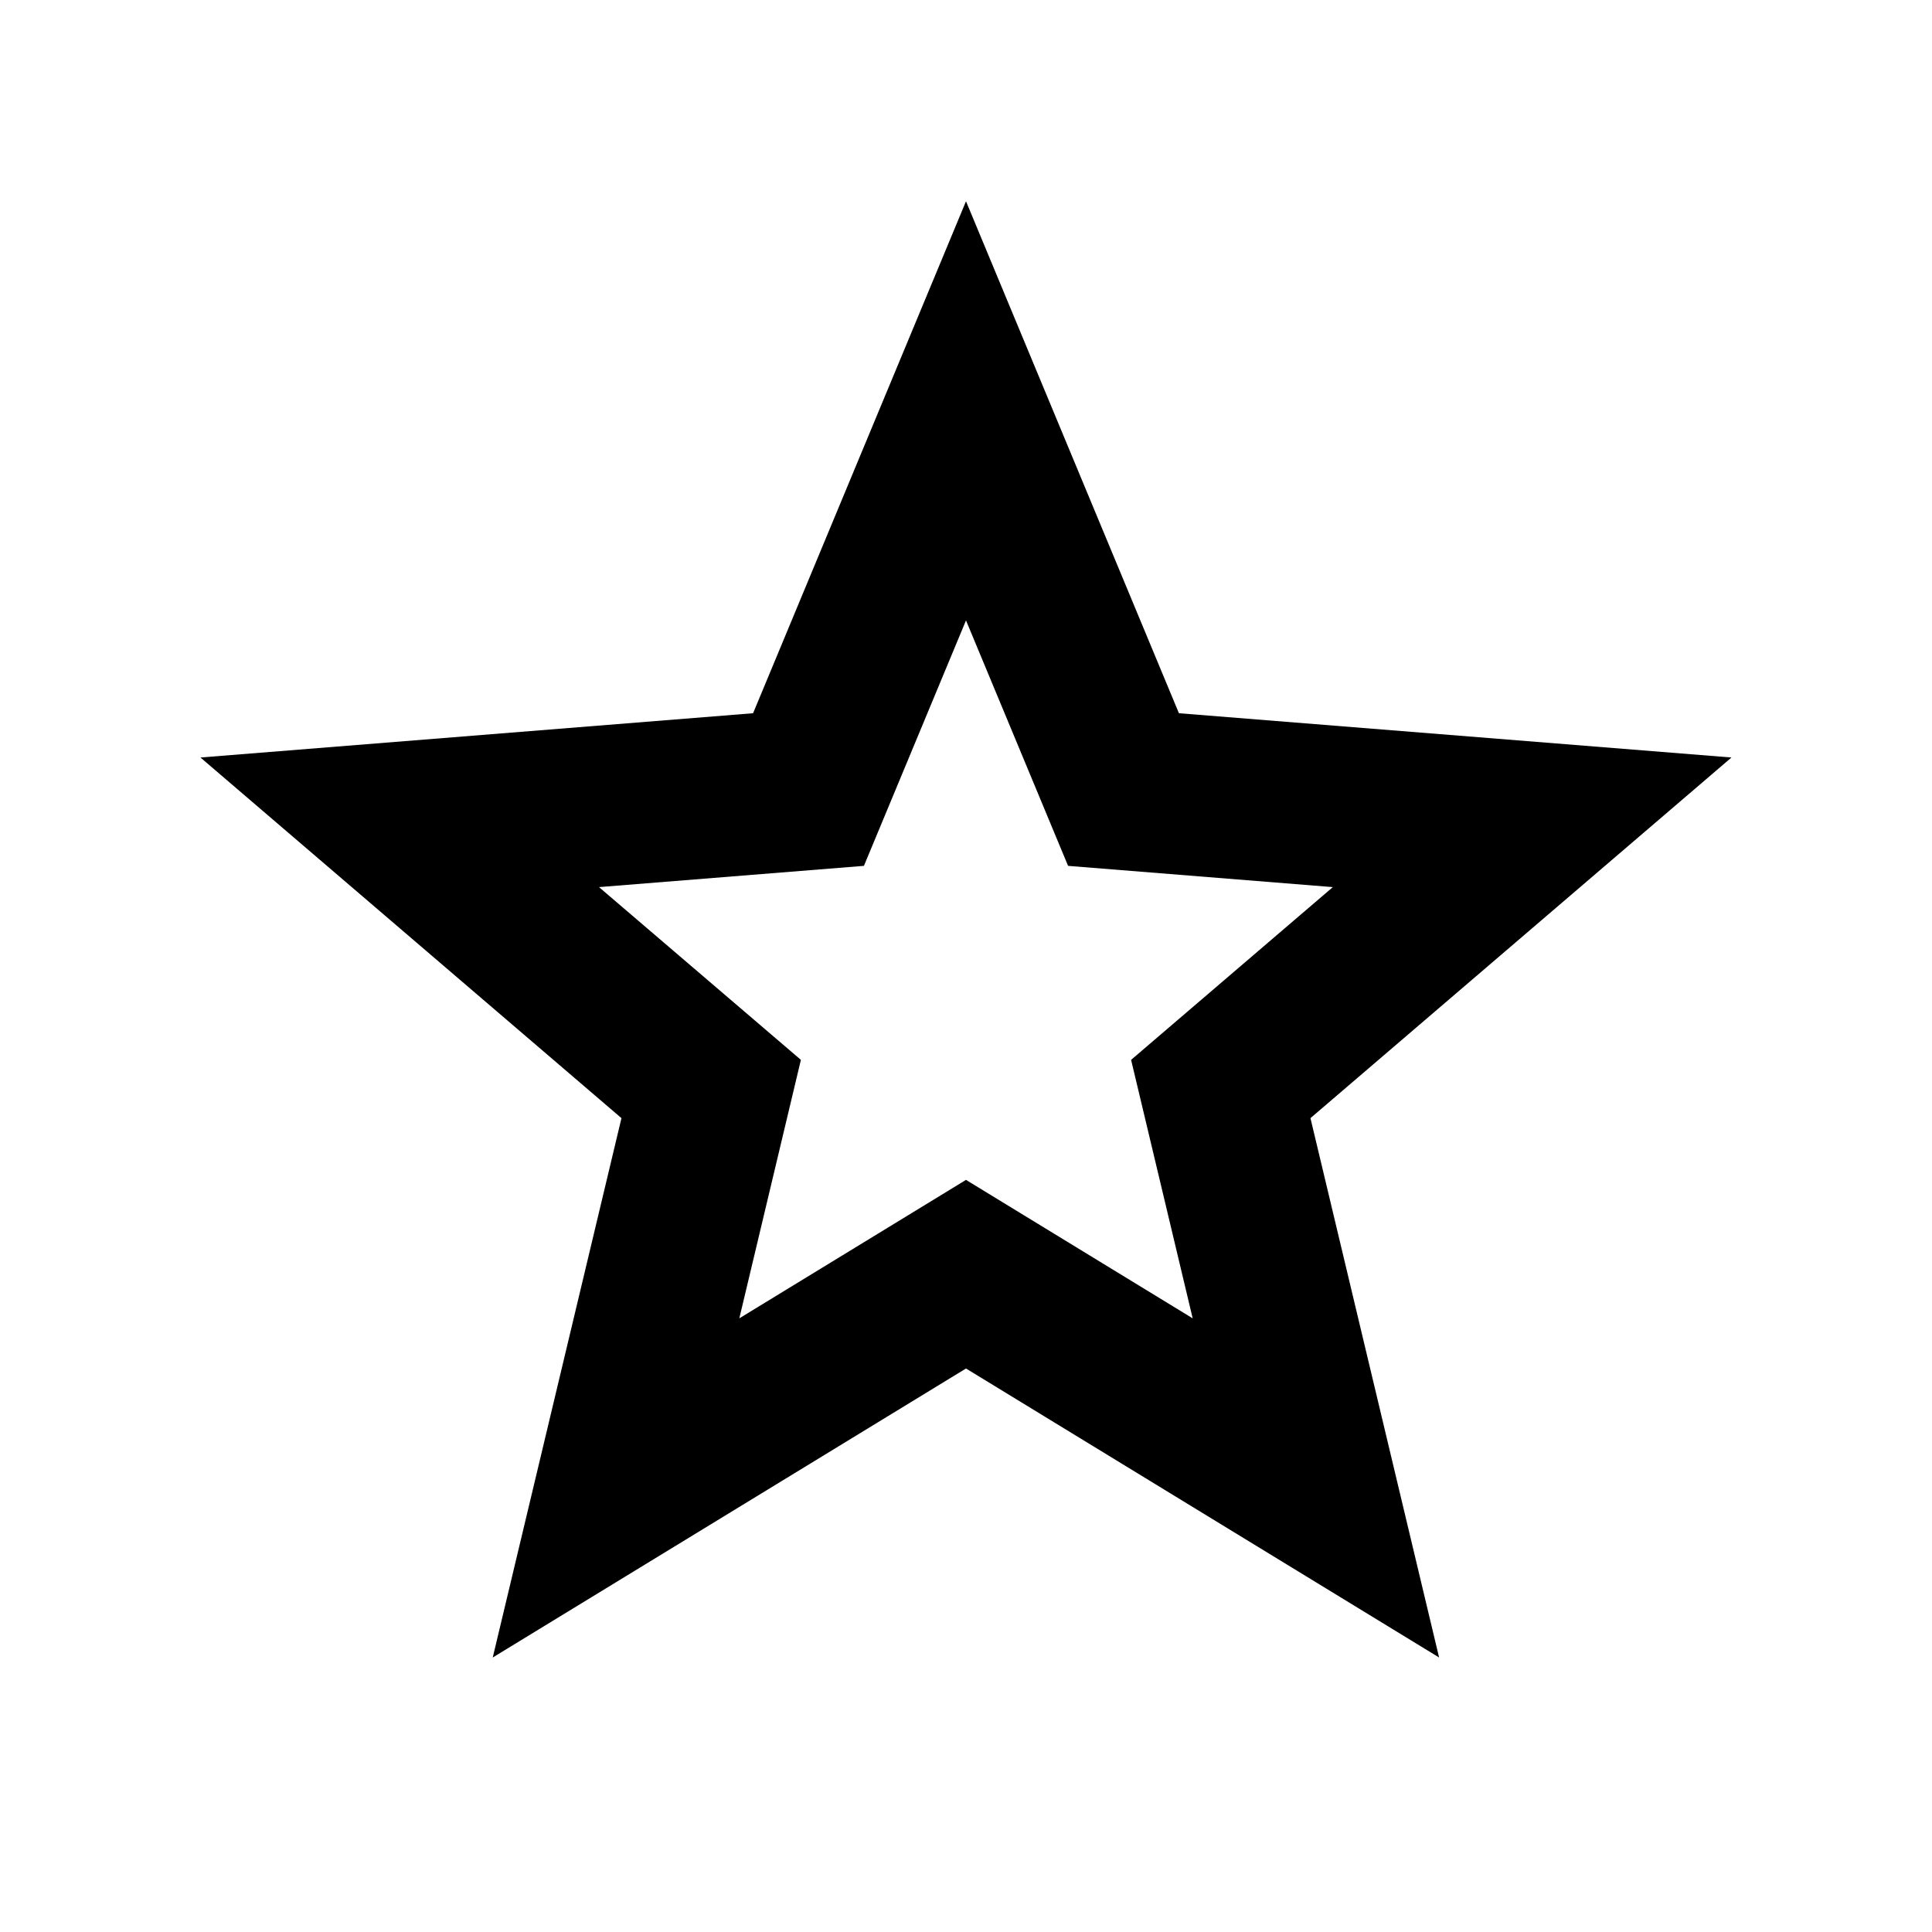 <svg xmlns="http://www.w3.org/2000/svg" viewBox="0 0 24 24"><path d="M12 2.5 9.355 8.86l-6.865.55 5.23 4.48-1.599 6.7L12 17l5.877 3.59-1.598-6.7 5.23-4.48-6.864-.55zm0 5.207 1.268 3.049 3.289.264-2.506 2.146.765 3.211L12 14.657l-2.816 1.72.765-3.211-2.508-2.146 3.291-.264z"/></svg>
